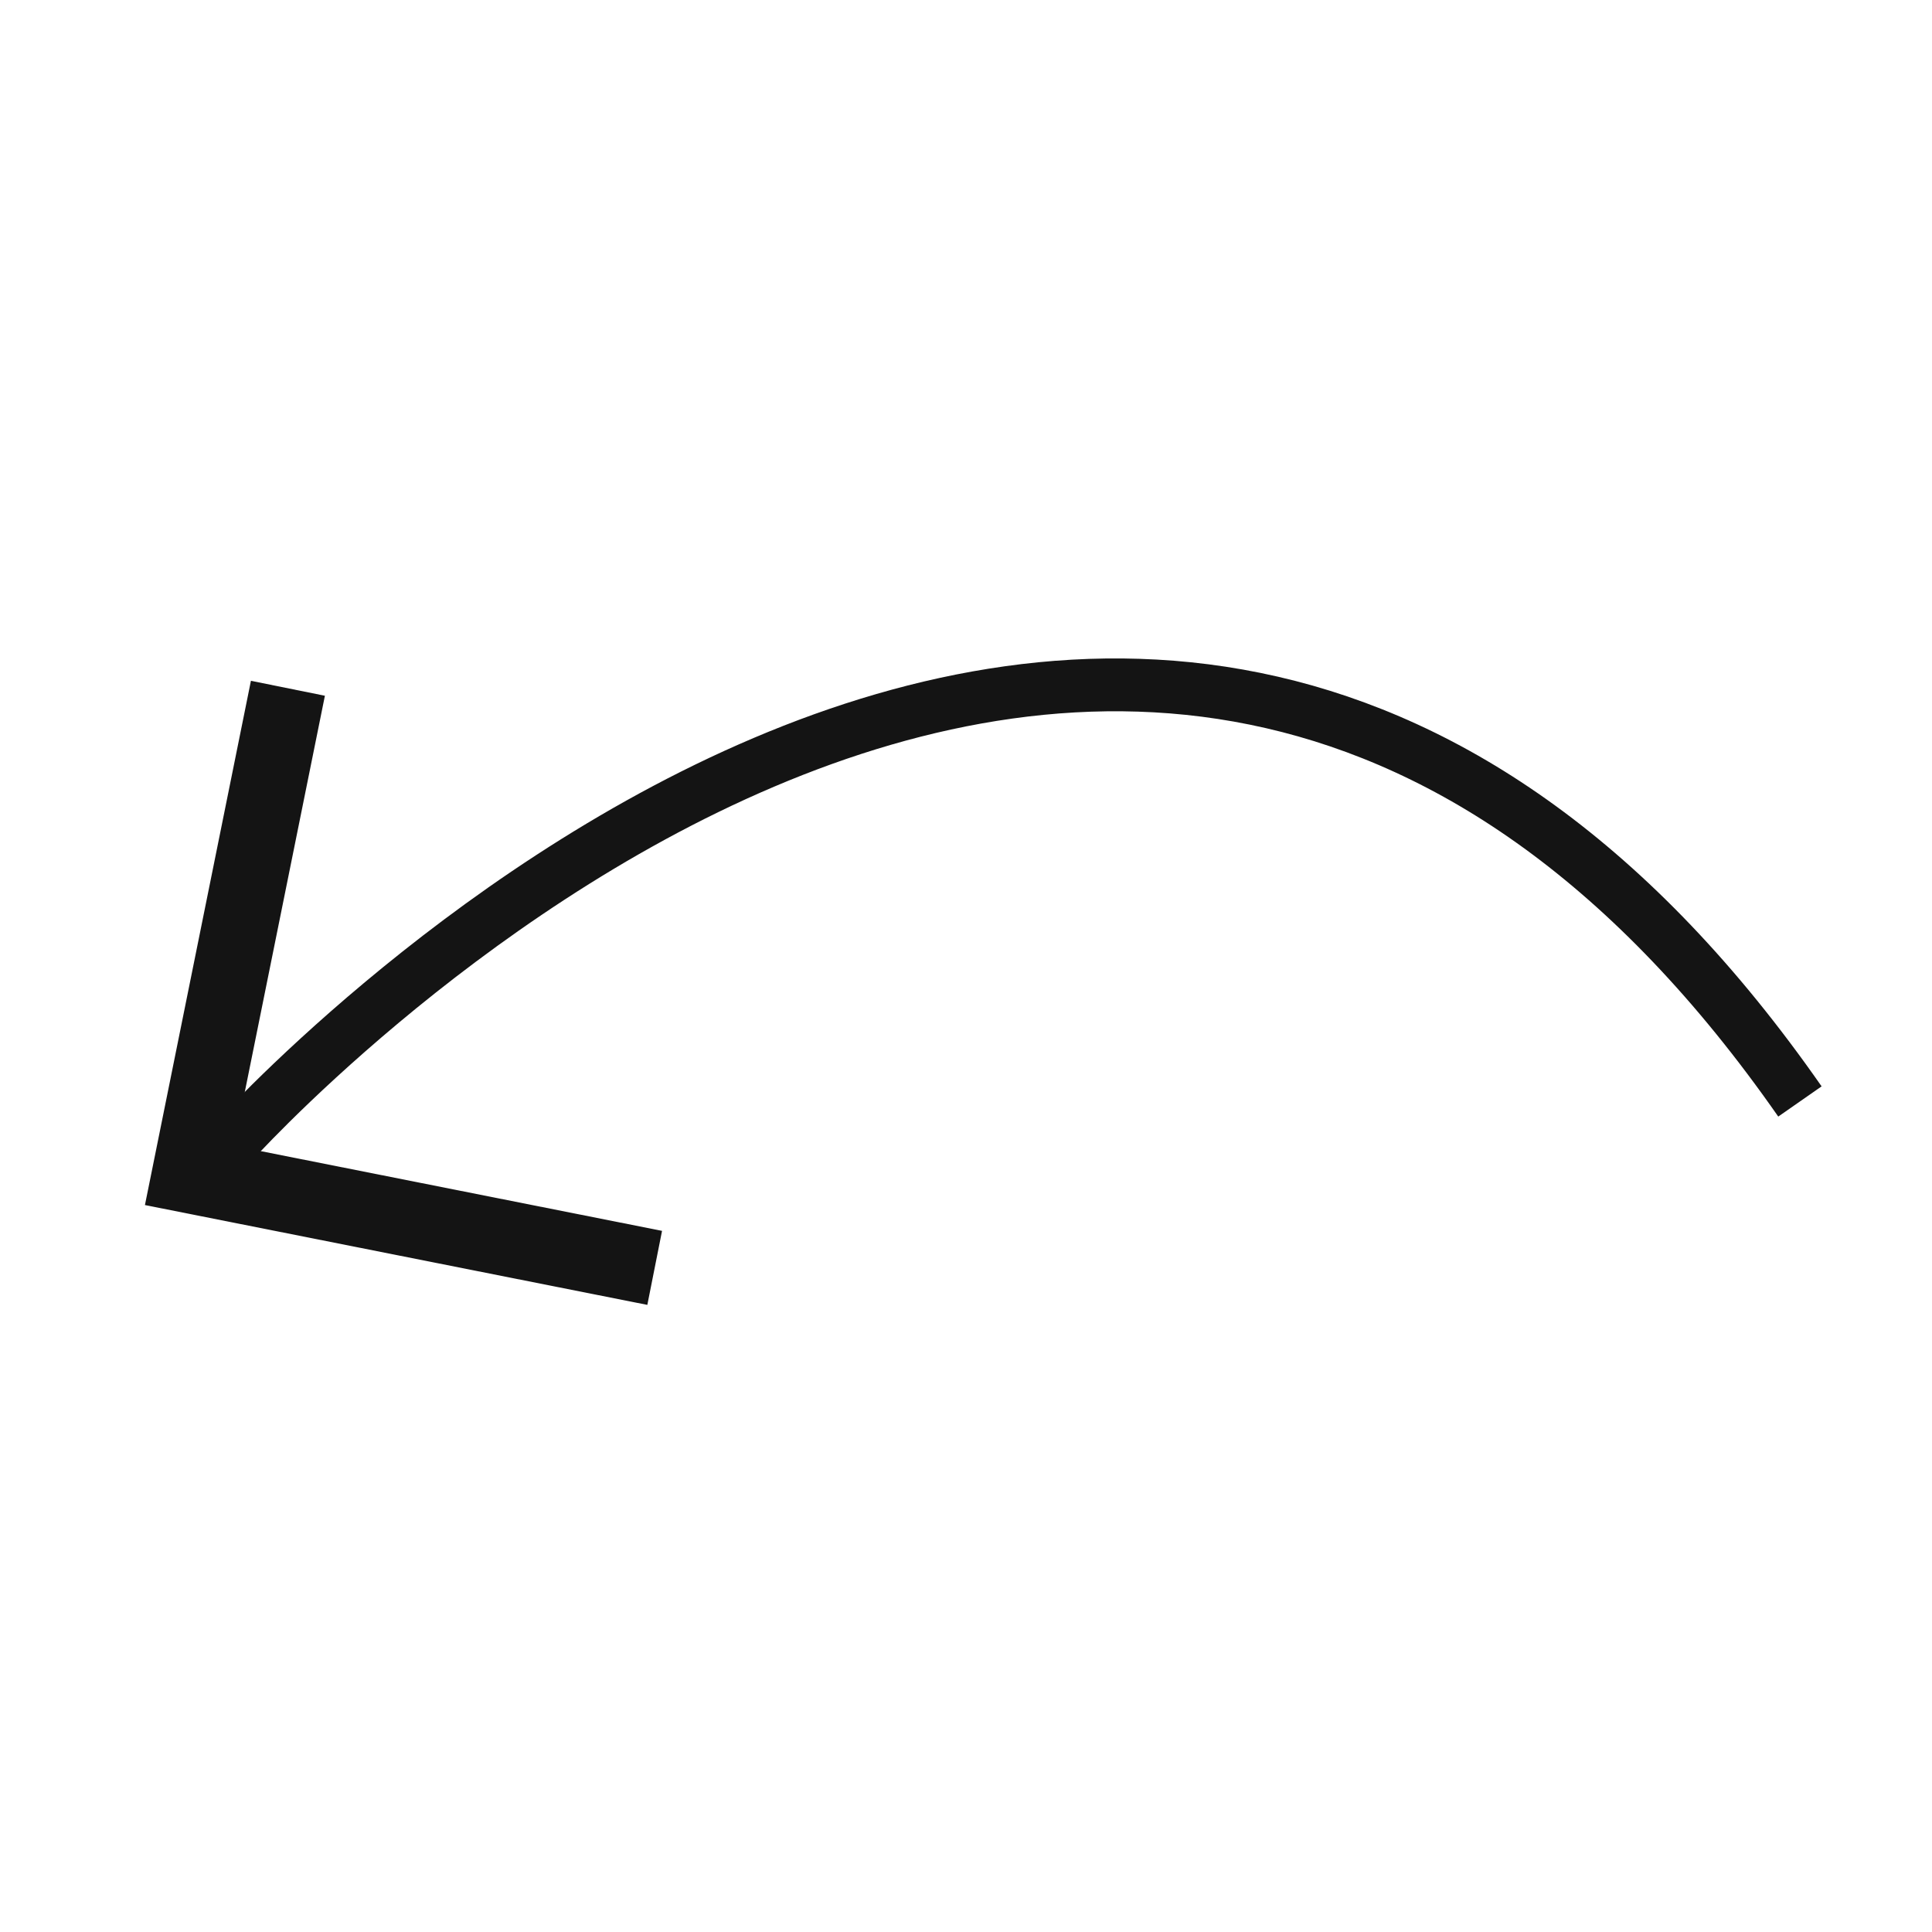 <?xml version="1.0" encoding="utf-8"?>
<!-- Generator: Adobe Illustrator 22.1.0, SVG Export Plug-In . SVG Version: 6.00 Build 0)  -->
<svg version="1.1" id="Capa_1" xmlns="http://www.w3.org/2000/svg" xmlns:xlink="http://www.w3.org/1999/xlink" x="0px" y="0px"
	 viewBox="0 0 512 512" style="enable-background:new 0 0 512 512;" xml:space="preserve">
<style type="text/css">
	.st0{fill:none;stroke:#141414;stroke-width:14;stroke-miterlimit:10;}
	.st1{fill:none;stroke:#141414;stroke-width:20;stroke-miterlimit:10;}
</style>
<path class="st0" d="M61.2,303.3c0,0,238.1-266.3,415.8-11.4"/>
<polyline class="st1" points="76.3,182.4 50.2,311.5 173.5,336 "/>
</svg>
